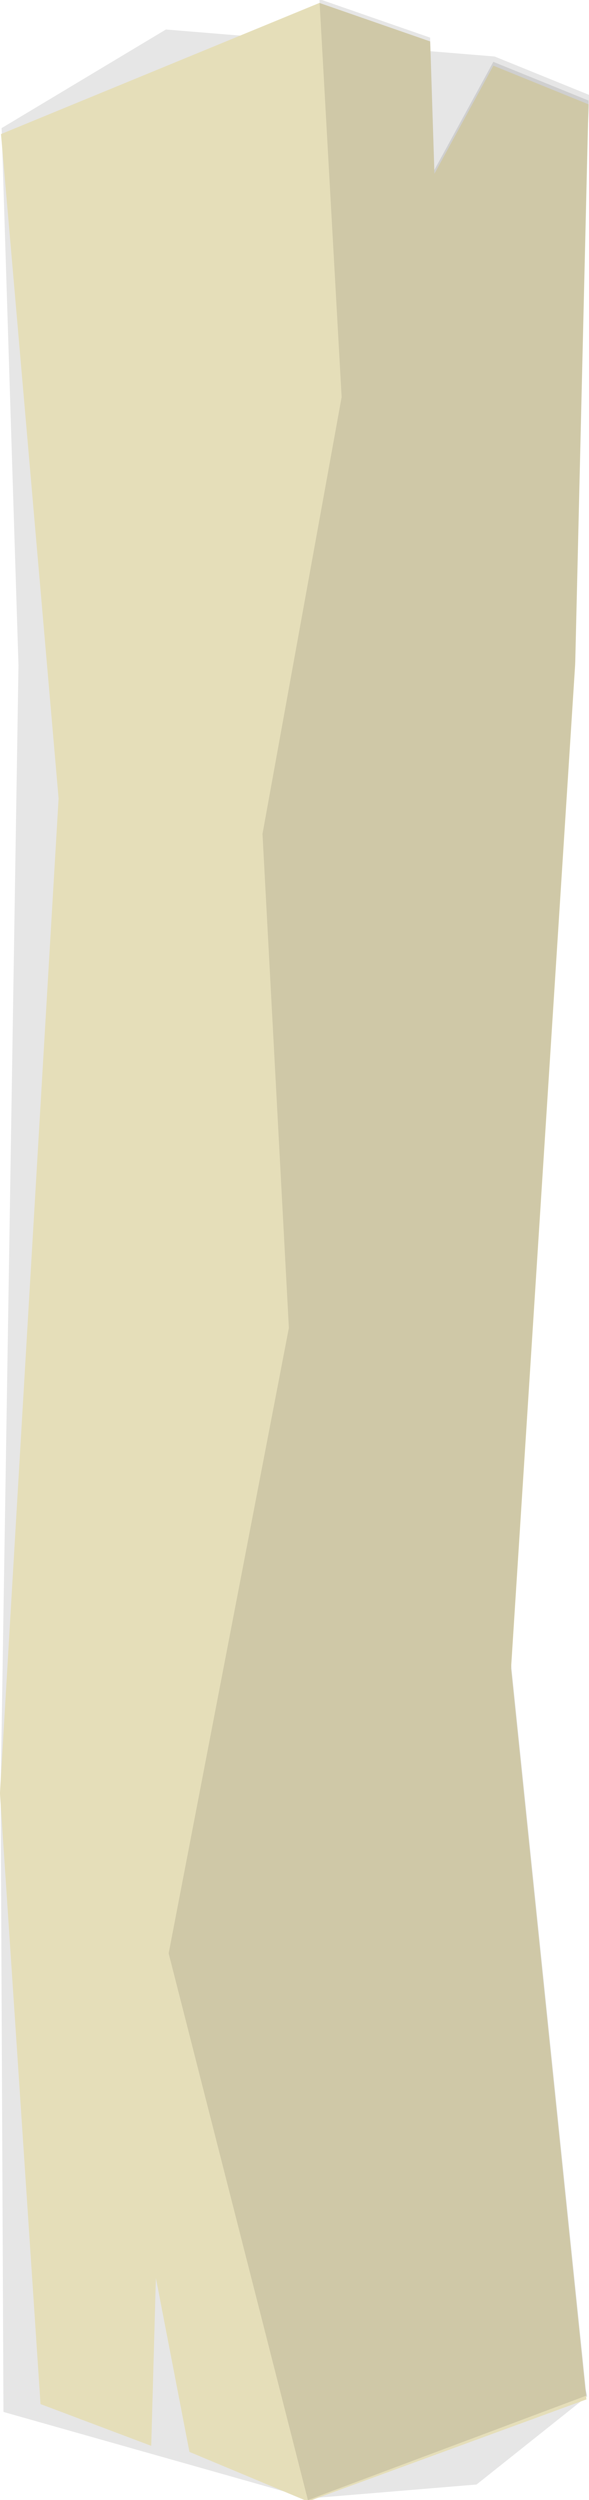 <?xml version="1.0" encoding="UTF-8"?>
<svg width="68.1" height="289" version="1.1" viewBox="0 0 68.1 289" xmlns="http://www.w3.org/2000/svg" xmlns:cc="http://creativecommons.org/ns#" xmlns:dc="http://purl.org/dc/elements/1.1/" xmlns:rdf="http://www.w3.org/1999/02/22-rdf-syntax-ns#">
 <g stroke-opacity=".063">
  <path d="m67.9 277-12.8 10.2-19.4 1.61-35.3-10-0.324-71.9 2.06-130-1.95-62.1 19-11.4 38 3.12 11 4.47-13.1 217z" fill-opacity=".1"/>
  <path d="m0.115 15.5 6.66 76.8-6.78 115 4.69 70.6 12.8 4.83 0.539-19.4 3.88 20.1 13.7 5.73 32.2-11.8-8.71-84.5 7.41-116 1.54-64.8-11-4.47-6.82 12.5-0.489-15.3-12.8-4.45z" fill="#e5deb9"/>
  <path d="m35.6 289-16.1-63.2 13.9-72.3-3.05-57.1 9.15-50.5-2.57-46 12.8 4.45 0.489 15.3 6.82-12.5 11 4.47-1.53 64.8-7.41 116 8.71 84.5z" fill-opacity=".1"/>
 </g>
</svg>
